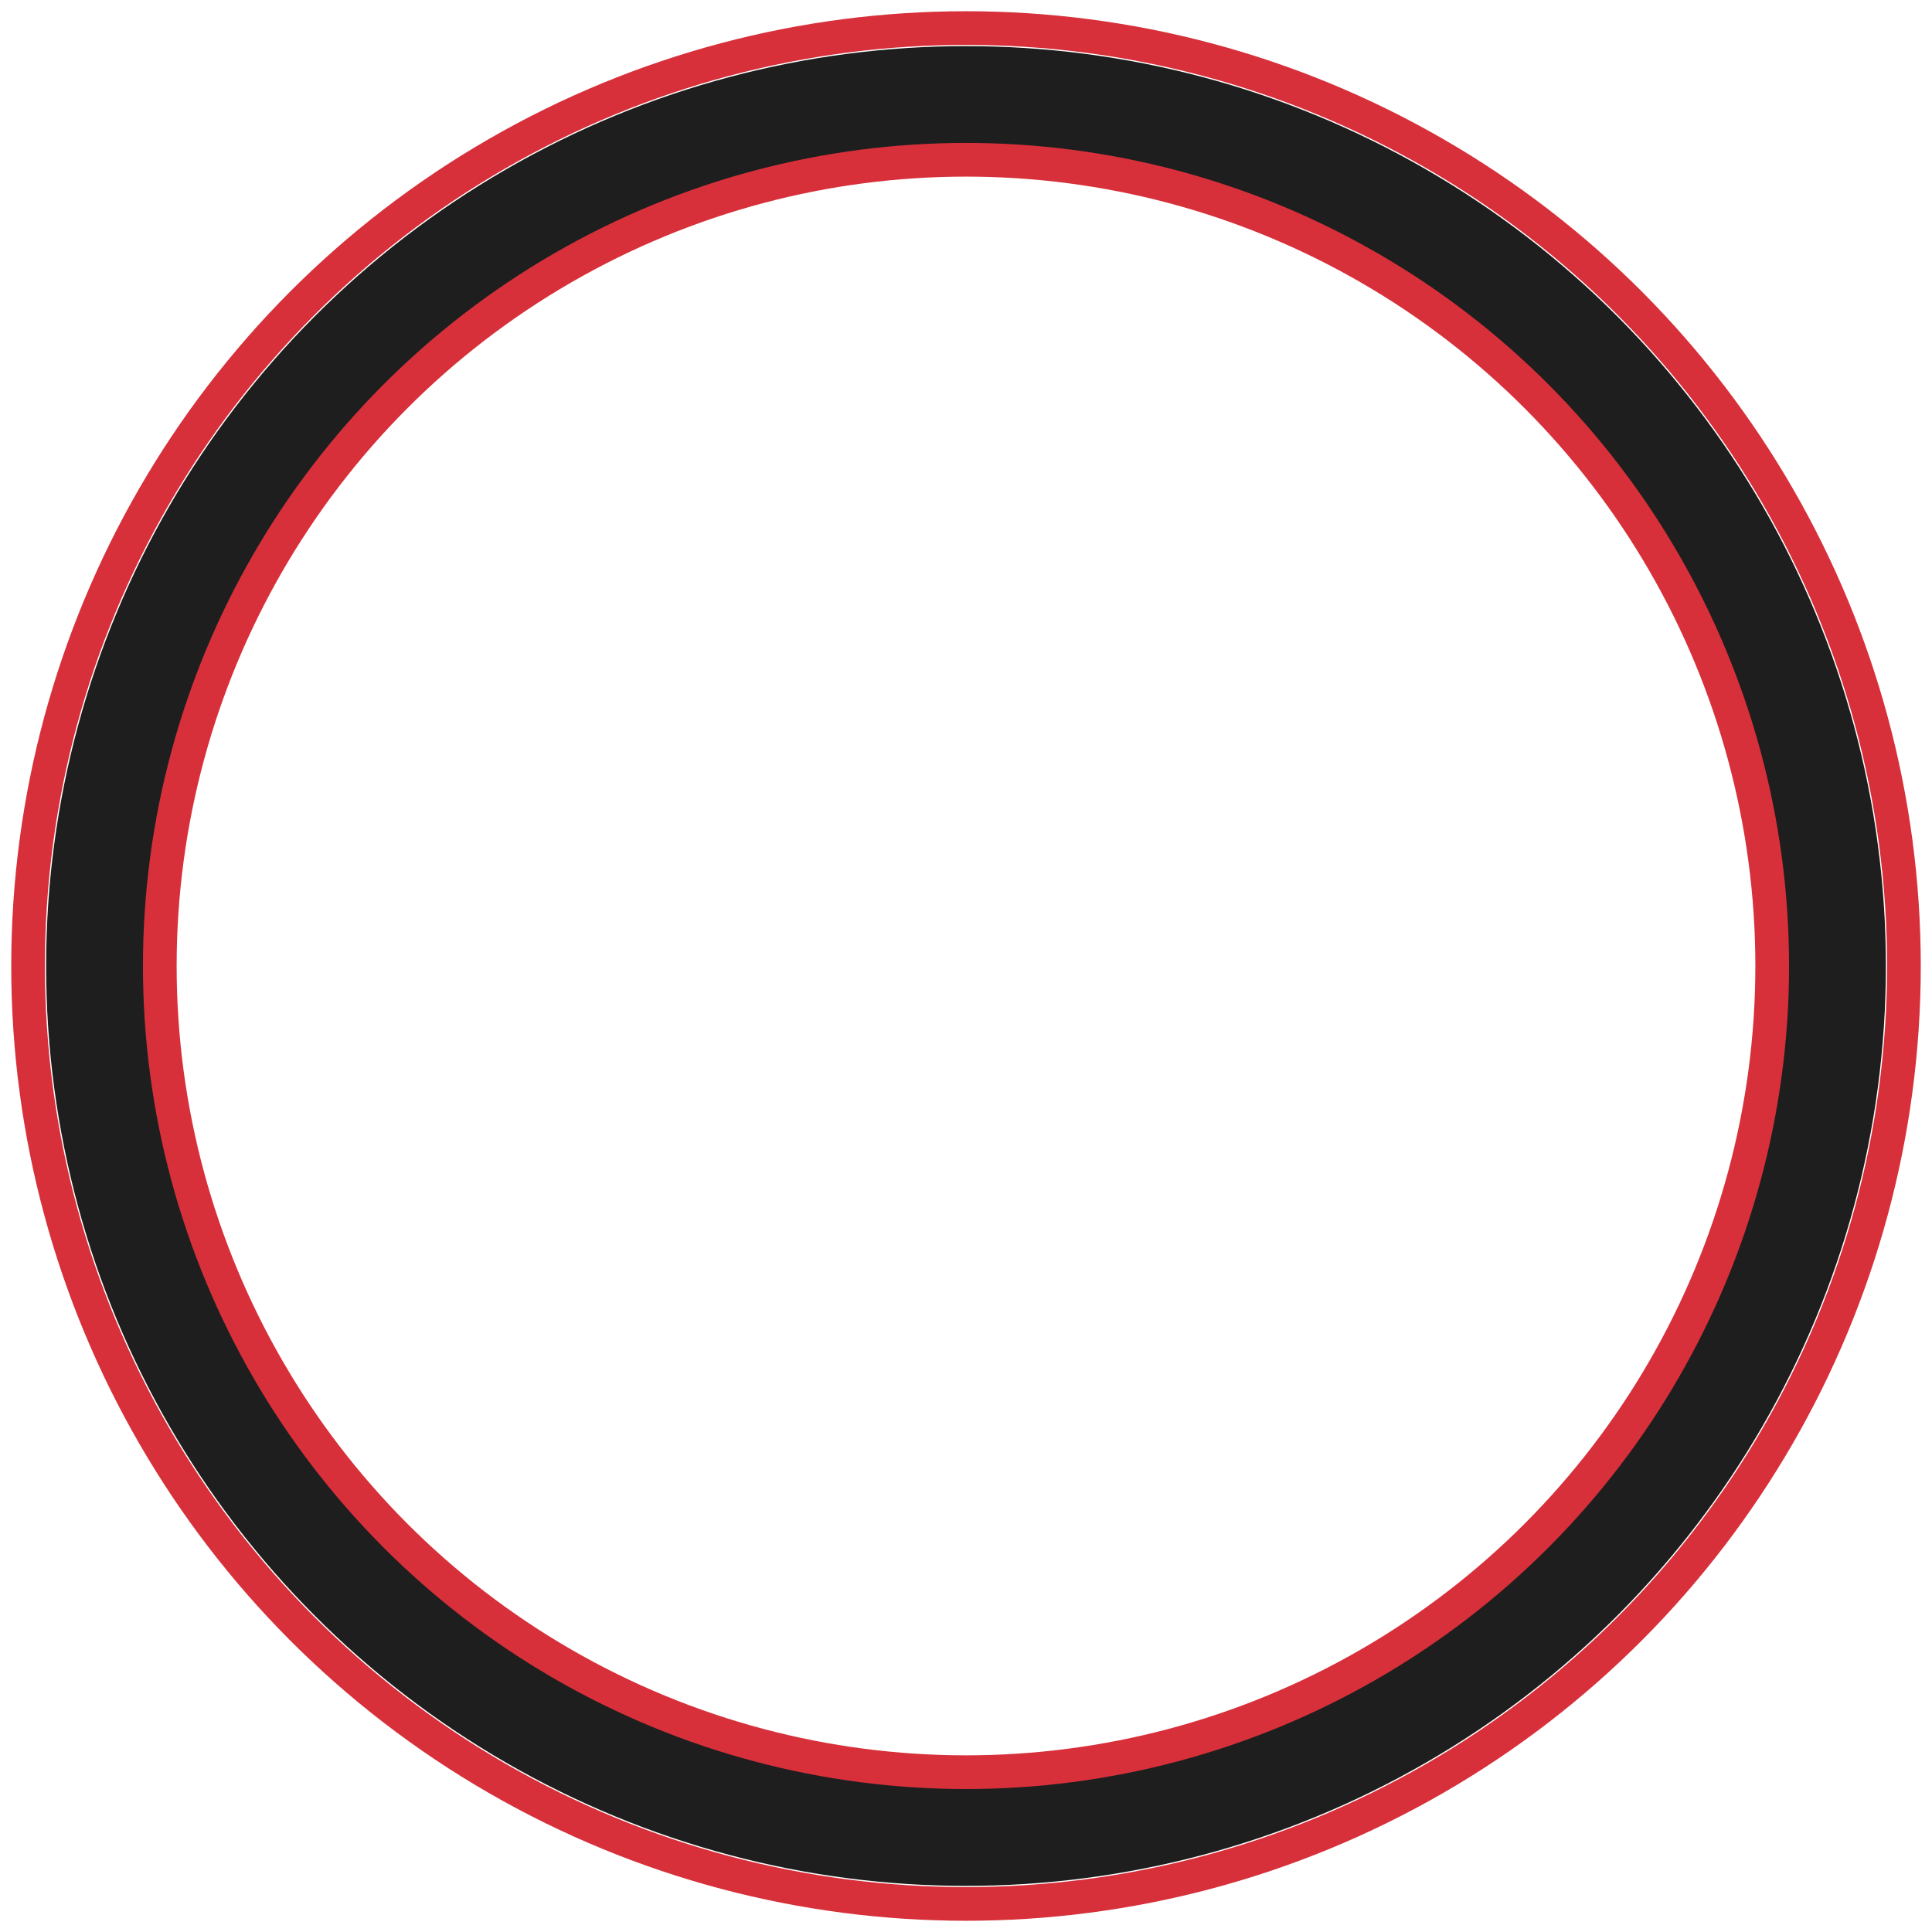 <svg width="86" height="86" viewBox="0 0 86 86" fill="none" xmlns="http://www.w3.org/2000/svg">
<circle cx="43" cy="43" r="38.447" stroke="#1E1E1E" stroke-width="5"/>
<circle cx="43" cy="42.999" r="35.887" stroke="#D7303A" stroke-width="1.5"/>
<circle cx="43" cy="43" r="41.75" stroke="#D7303A" stroke-width="1.5"/>
</svg>
